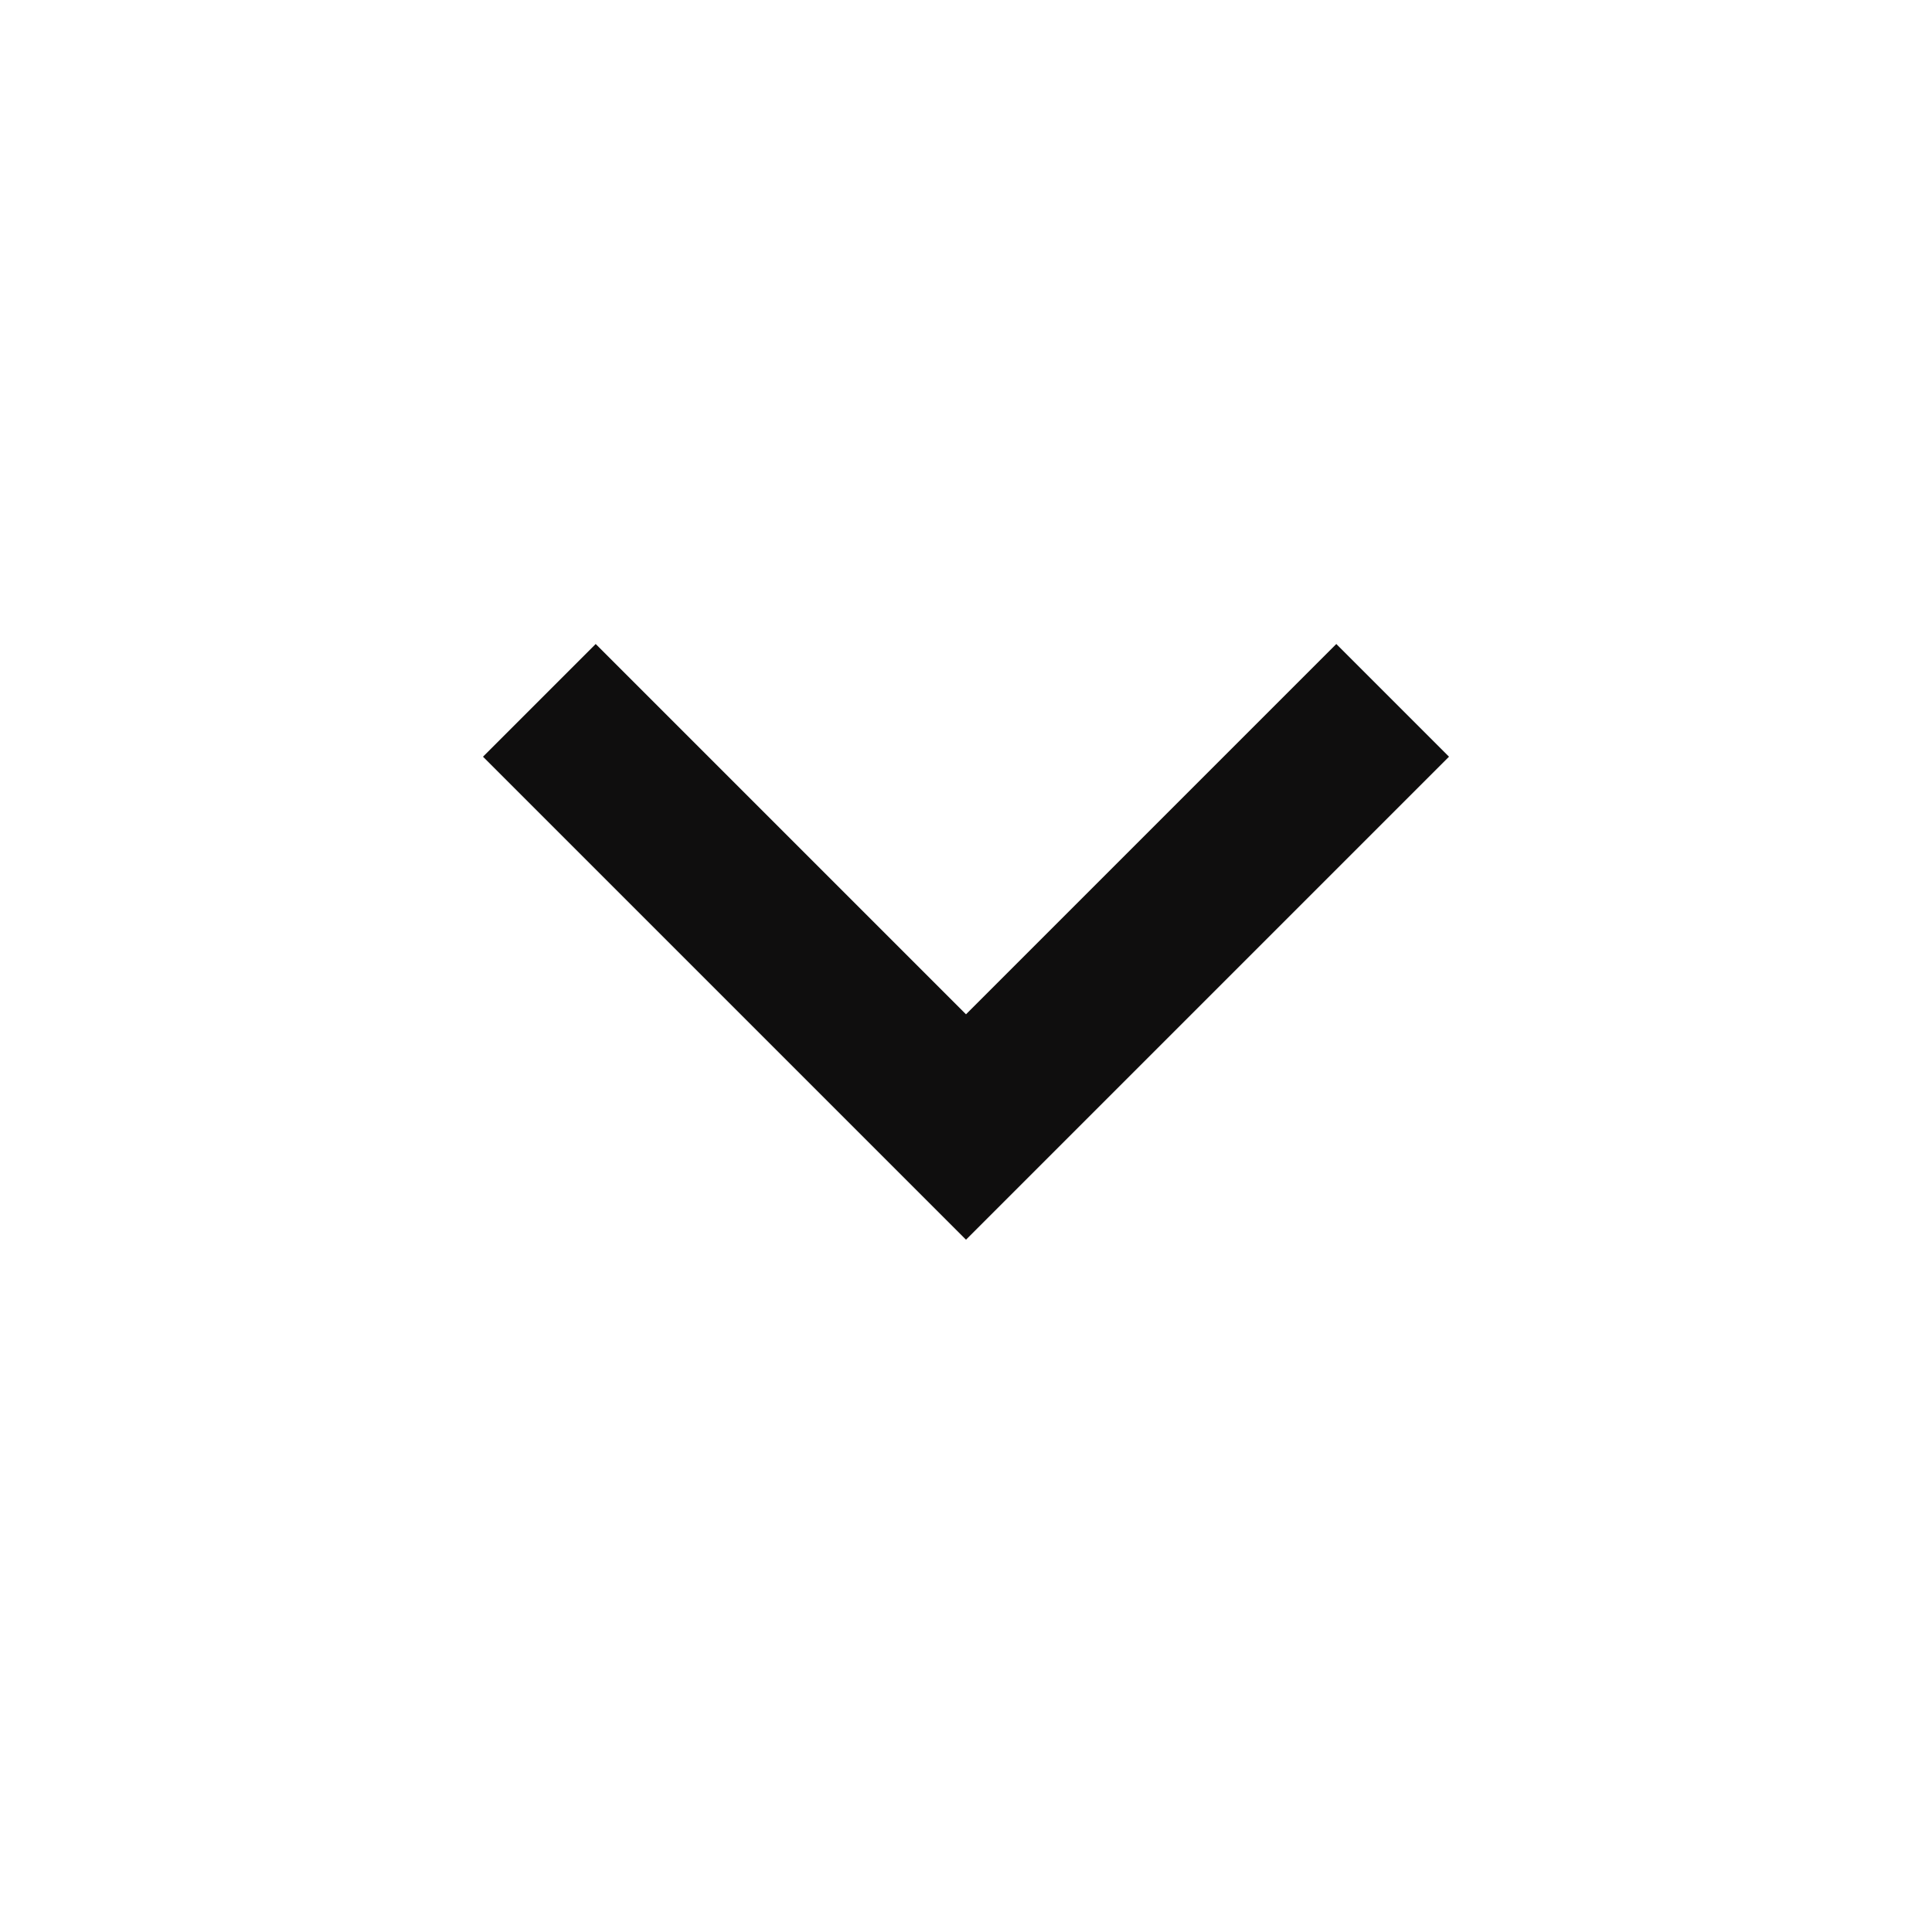 <?xml version="1.0" encoding="UTF-8"?>
<svg xmlns="http://www.w3.org/2000/svg" width="24" height="24" viewBox="0 0 24 24" fill="none">
  <g id="Icon/Arrow_down">
    <mask id="mask0_1236_6822" style="mask-type:alpha" maskUnits="userSpaceOnUse" x="0" y="0" width="24" height="24">
      <rect id="Bounding box" width="24" height="24" fill="#D9D9D9"></rect>
    </mask>
    <g mask="url(#mask0_1236_6822)">
      <path id="Icon" d="M12 15.4L6 9.4L7.4 8L12 12.6L16.6 8L18 9.4L12 15.4Z" fill="#0F0E0E"></path>
    </g>
  </g>
</svg>
